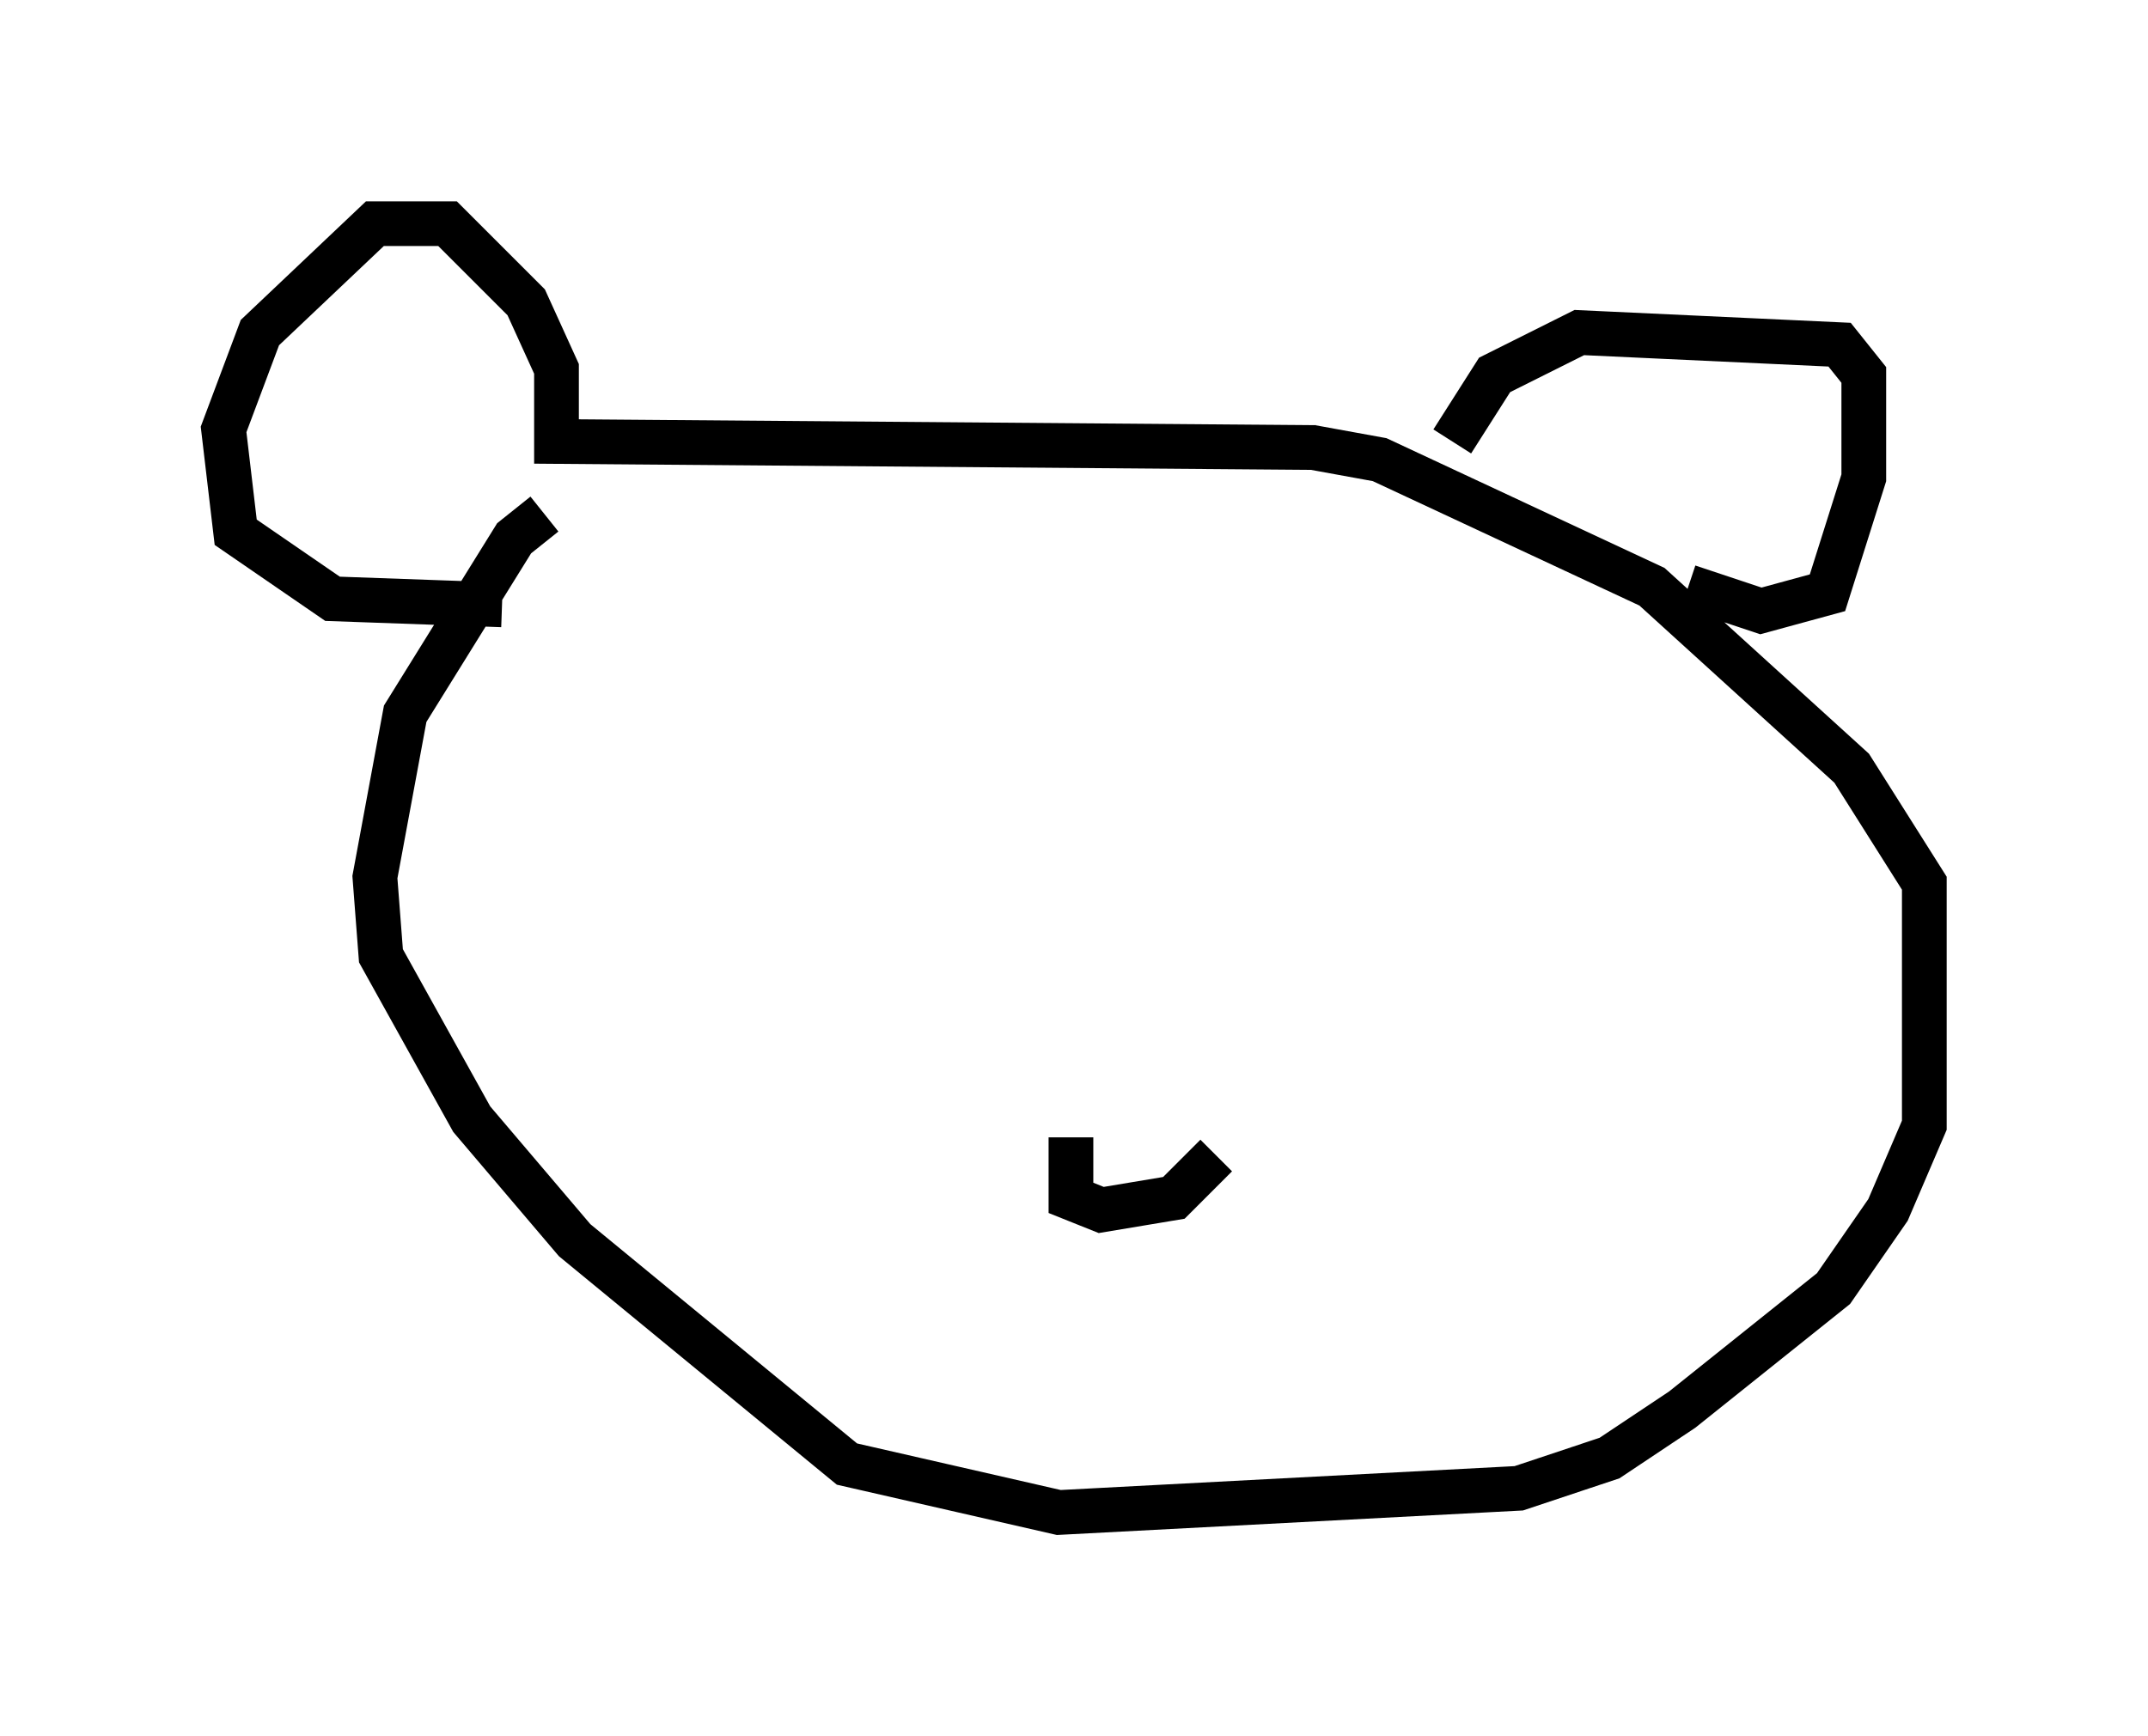 <?xml version="1.0" encoding="utf-8" ?>
<svg baseProfile="full" height="38.822" version="1.1" width="48.024" xmlns="http://www.w3.org/2000/svg" xmlns:ev="http://www.w3.org/2001/xml-events" xmlns:xlink="http://www.w3.org/1999/xlink"><defs /><rect fill="white" height="38.822" width="48.024" x="0" y="0" /><path d="M14.202, 11.225 m-2.03, 0.271 l-0.677, 0.541 -2.436, 3.924 l-0.677, 3.654 0.135, 1.759 l2.03, 3.654 2.3, 2.706 l6.089, 5.007 4.736, 1.083 l10.284, -0.541 2.03, -0.677 l1.624, -1.083 3.383, -2.706 l1.218, -1.759 0.812, -1.894 l0.0, -5.413 -1.624, -2.571 l-4.465, -4.059 -6.089, -2.842 l-1.488, -0.271 -16.915, -0.135 l0.0, -1.624 -0.677, -1.488 l-1.759, -1.759 -1.624, 0.0 l-2.571, 2.436 -0.812, 2.165 l0.271, 2.3 2.165, 1.488 l3.789, 0.135 m21.245, -3.654 l0.947, -1.488 1.894, -0.947 l5.819, 0.271 0.541, 0.677 l0.0, 2.3 -0.812, 2.571 l-1.488, 0.406 -1.624, -0.541 m-13.802, 12.314 l0.0, 1.353 0.677, 0.271 l1.624, -0.271 0.947, -0.947 " fill="none" stroke="black" stroke-width="1" /></svg>